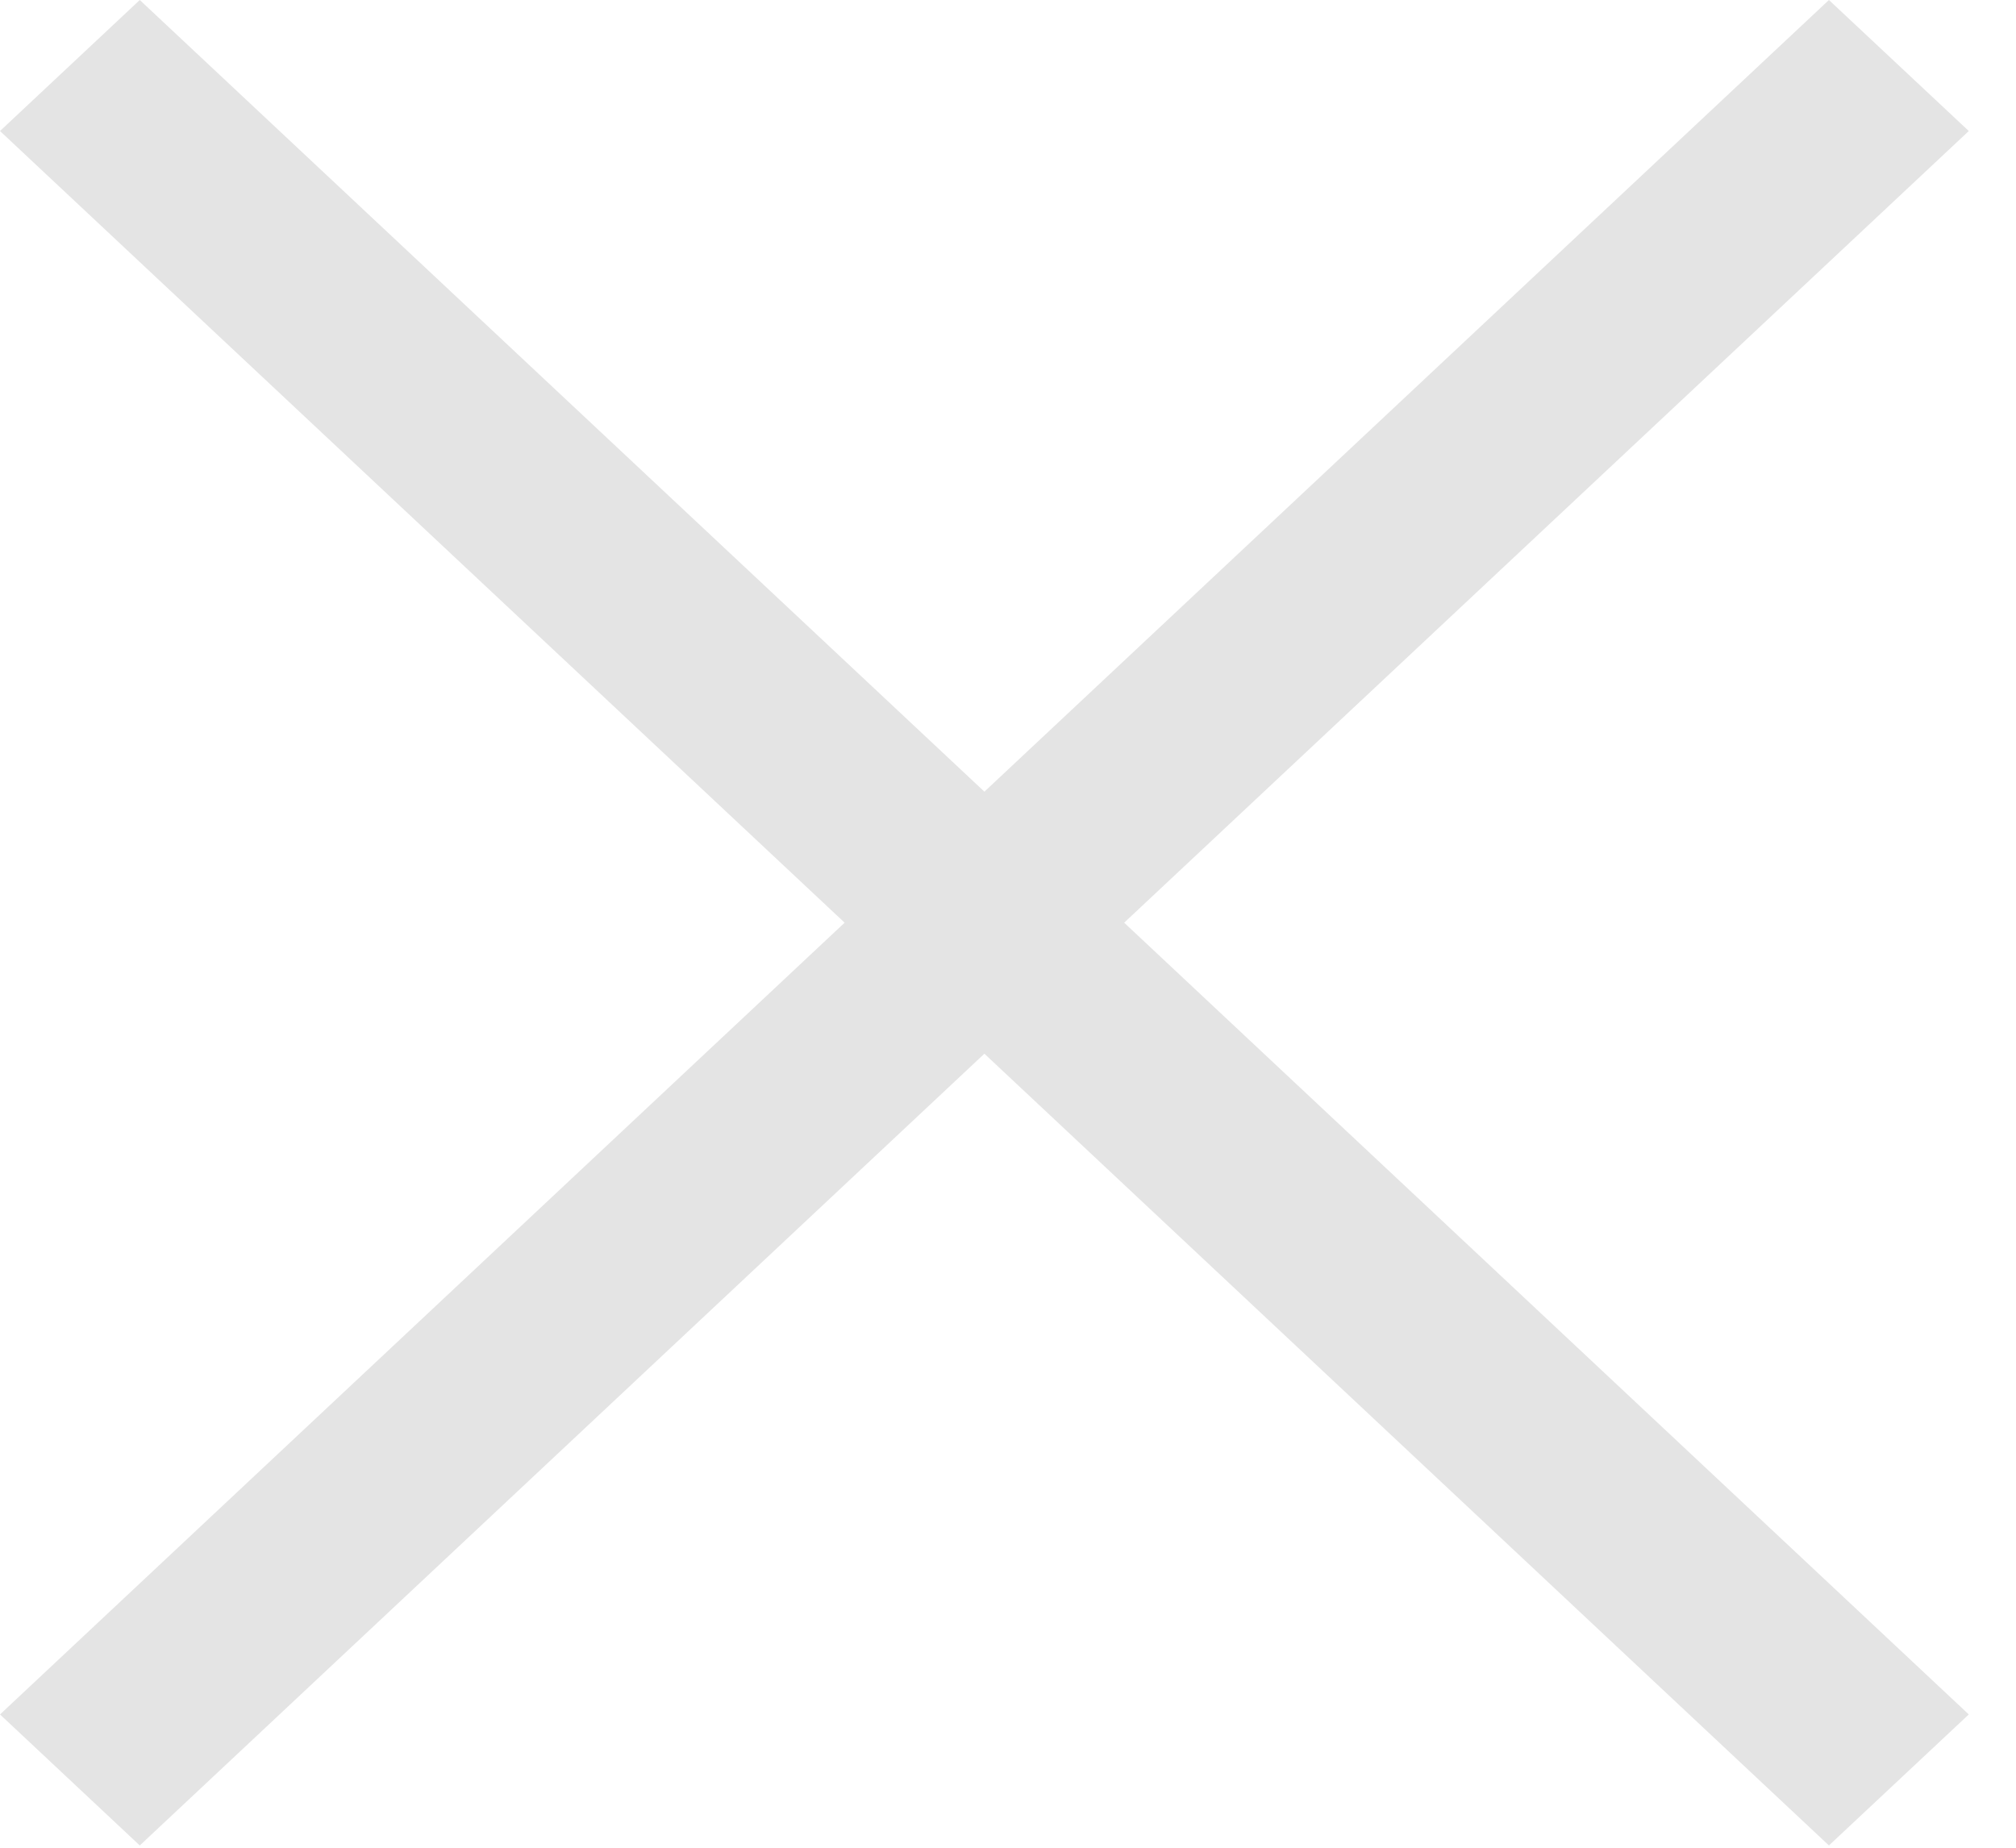 <svg width="24" height="22" viewBox="0 0 24 22" fill="none" xmlns="http://www.w3.org/2000/svg">
<path d="M13.383 10.986L23.438 20.413L21.773 21.973L11.719 12.546L1.664 21.973L0 20.413L10.055 10.986L0 1.56L1.664 0L11.719 9.426L21.773 0L23.438 1.56L13.383 10.986Z" fill="#E4E4E4"/>
</svg>
